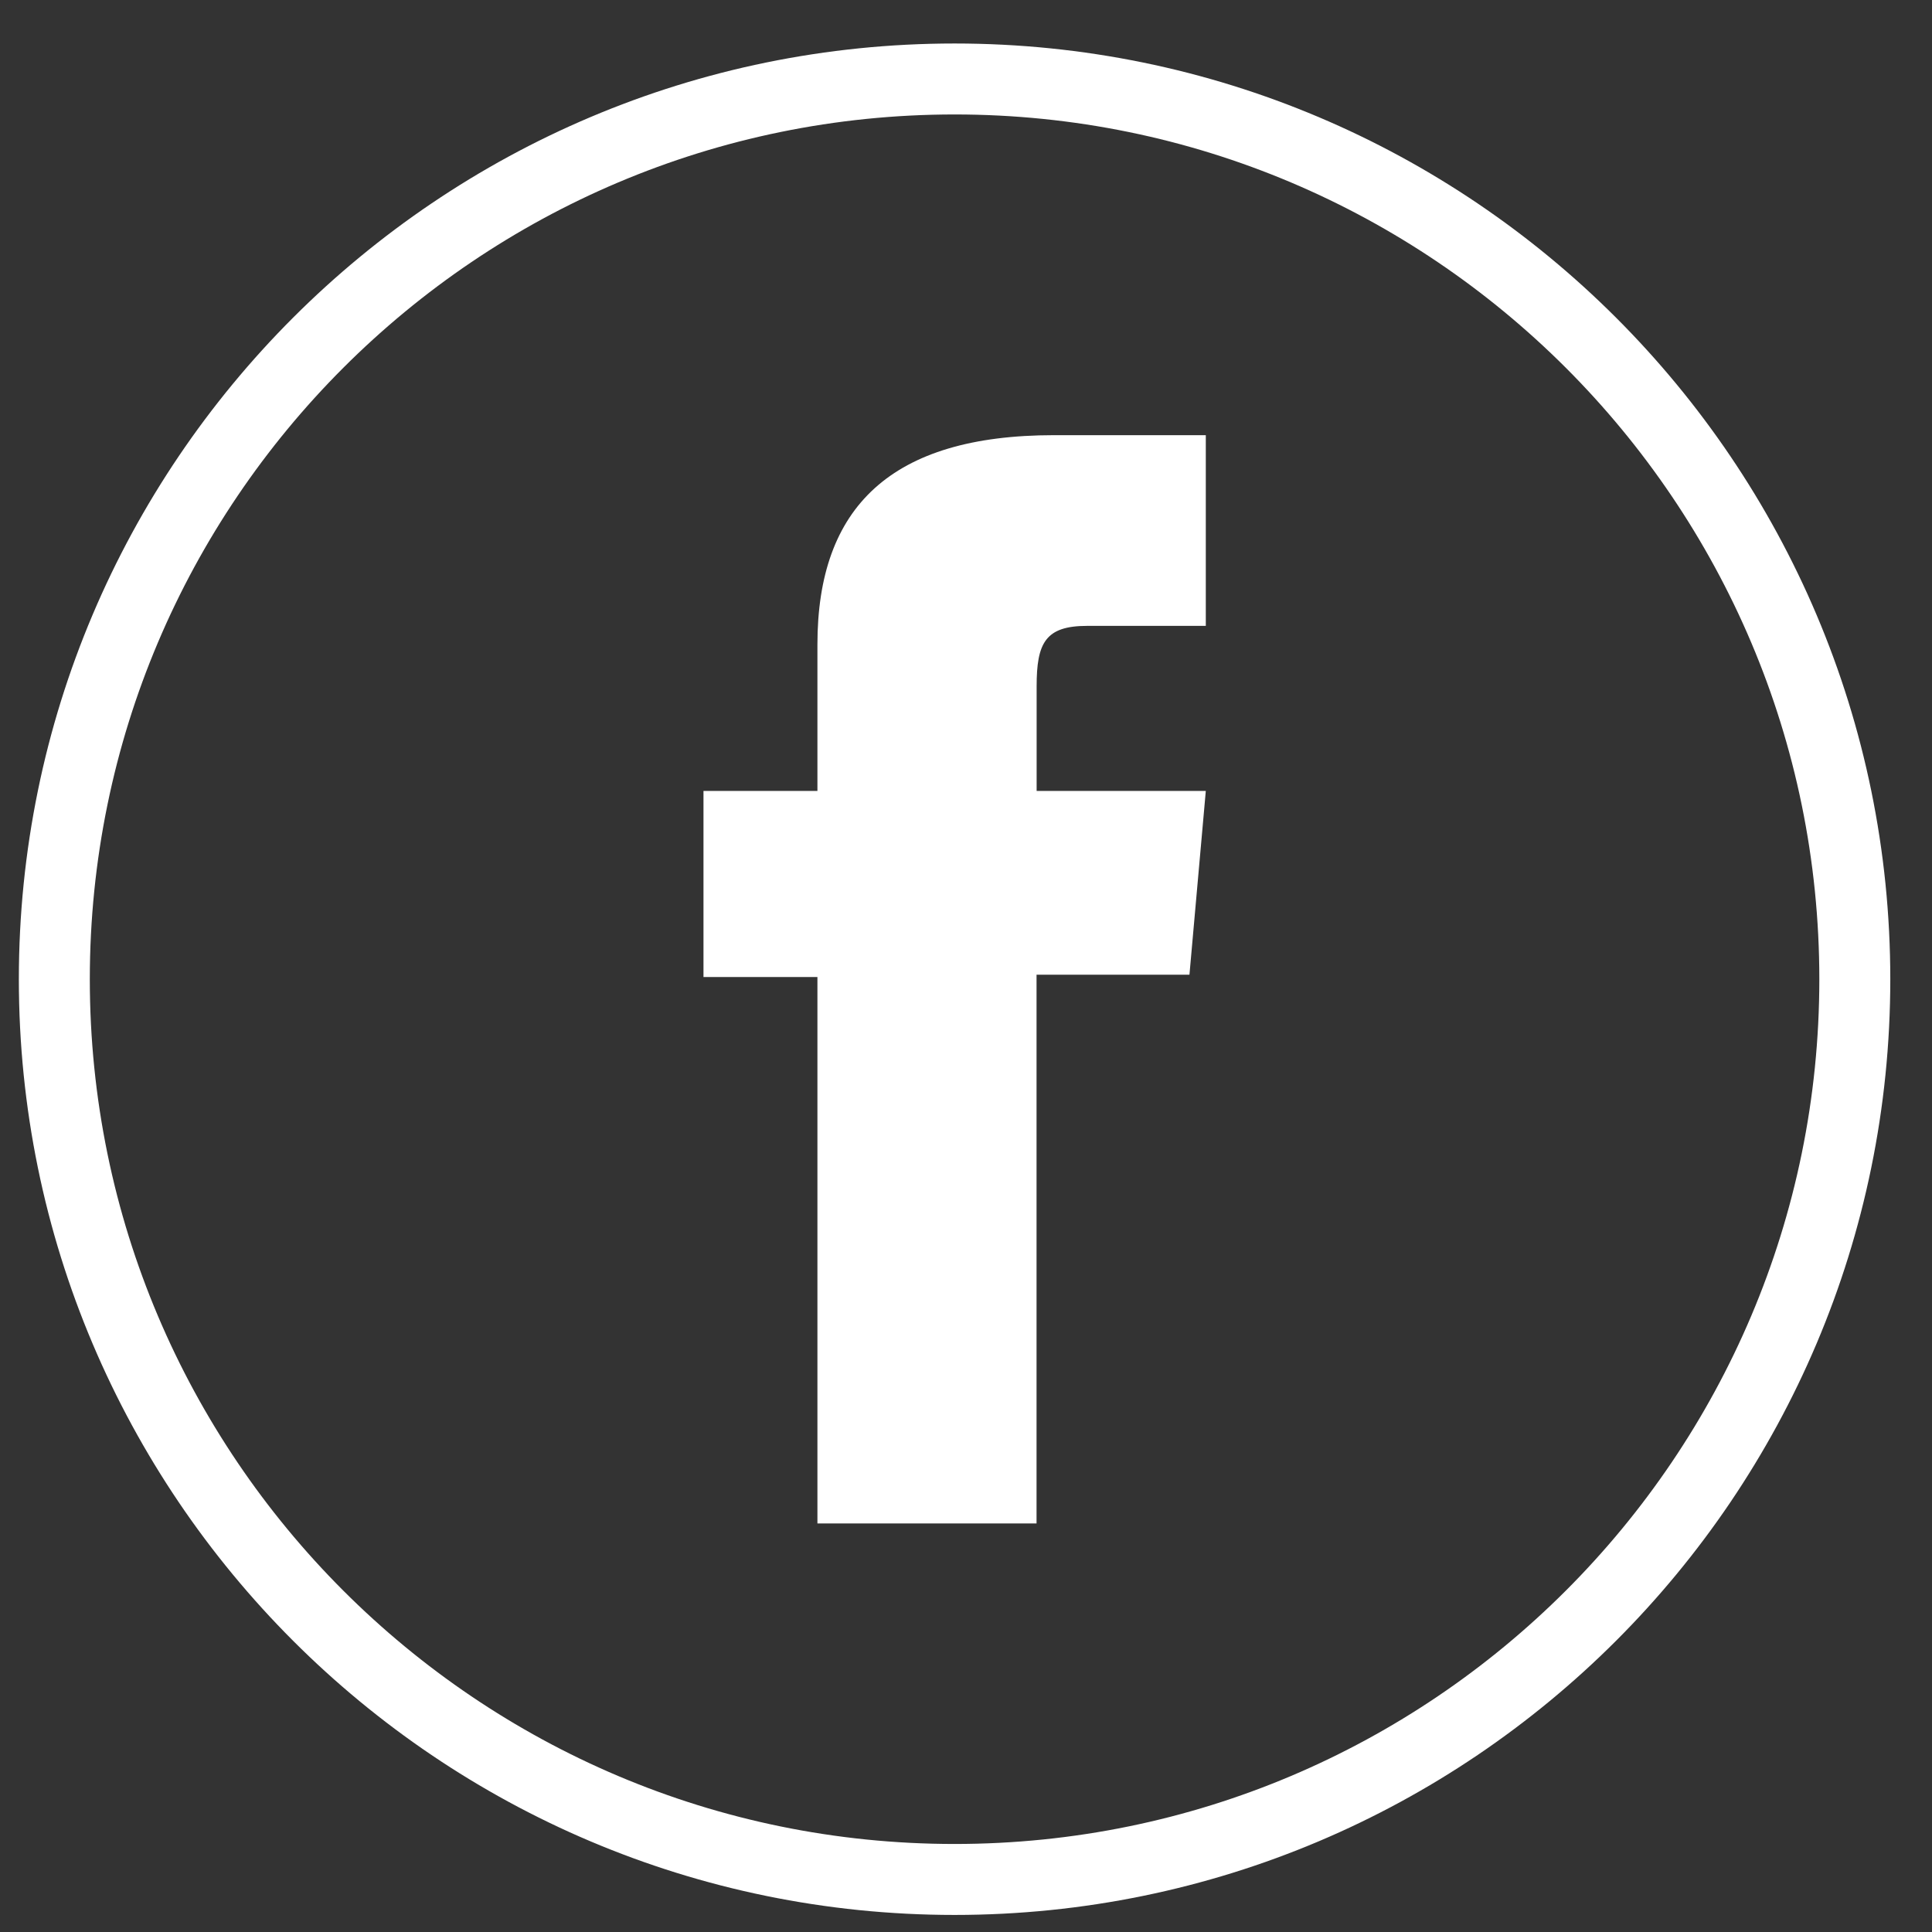 <svg width="41" height="41" viewBox="0 0 41 41" fill="none" xmlns="http://www.w3.org/2000/svg">
<rect x="0" y="0" width="41" height="41" fill="#333333" stroke="none"/>
<path d="M20.258 1.676C30.801 1.676 39.362 10.237 39.362 20.781C39.362 31.324 30.801 39.885 20.258 39.885C9.714 39.885 1.153 31.324 1.153 20.781C1.153 10.237 9.714 1.676 20.258 1.676Z" stroke="white" stroke-width="1.506" stroke-miterlimit="10"/>
<path d="M17.347 32.33H21.997V20.685H25.242L25.589 16.785H21.999V14.565C21.999 13.645 22.183 13.282 23.072 13.282H25.589V9.235H22.369C18.909 9.235 17.347 10.76 17.347 13.677V16.785H14.929V20.734H17.347V32.33Z" fill="white"/>
</svg>
